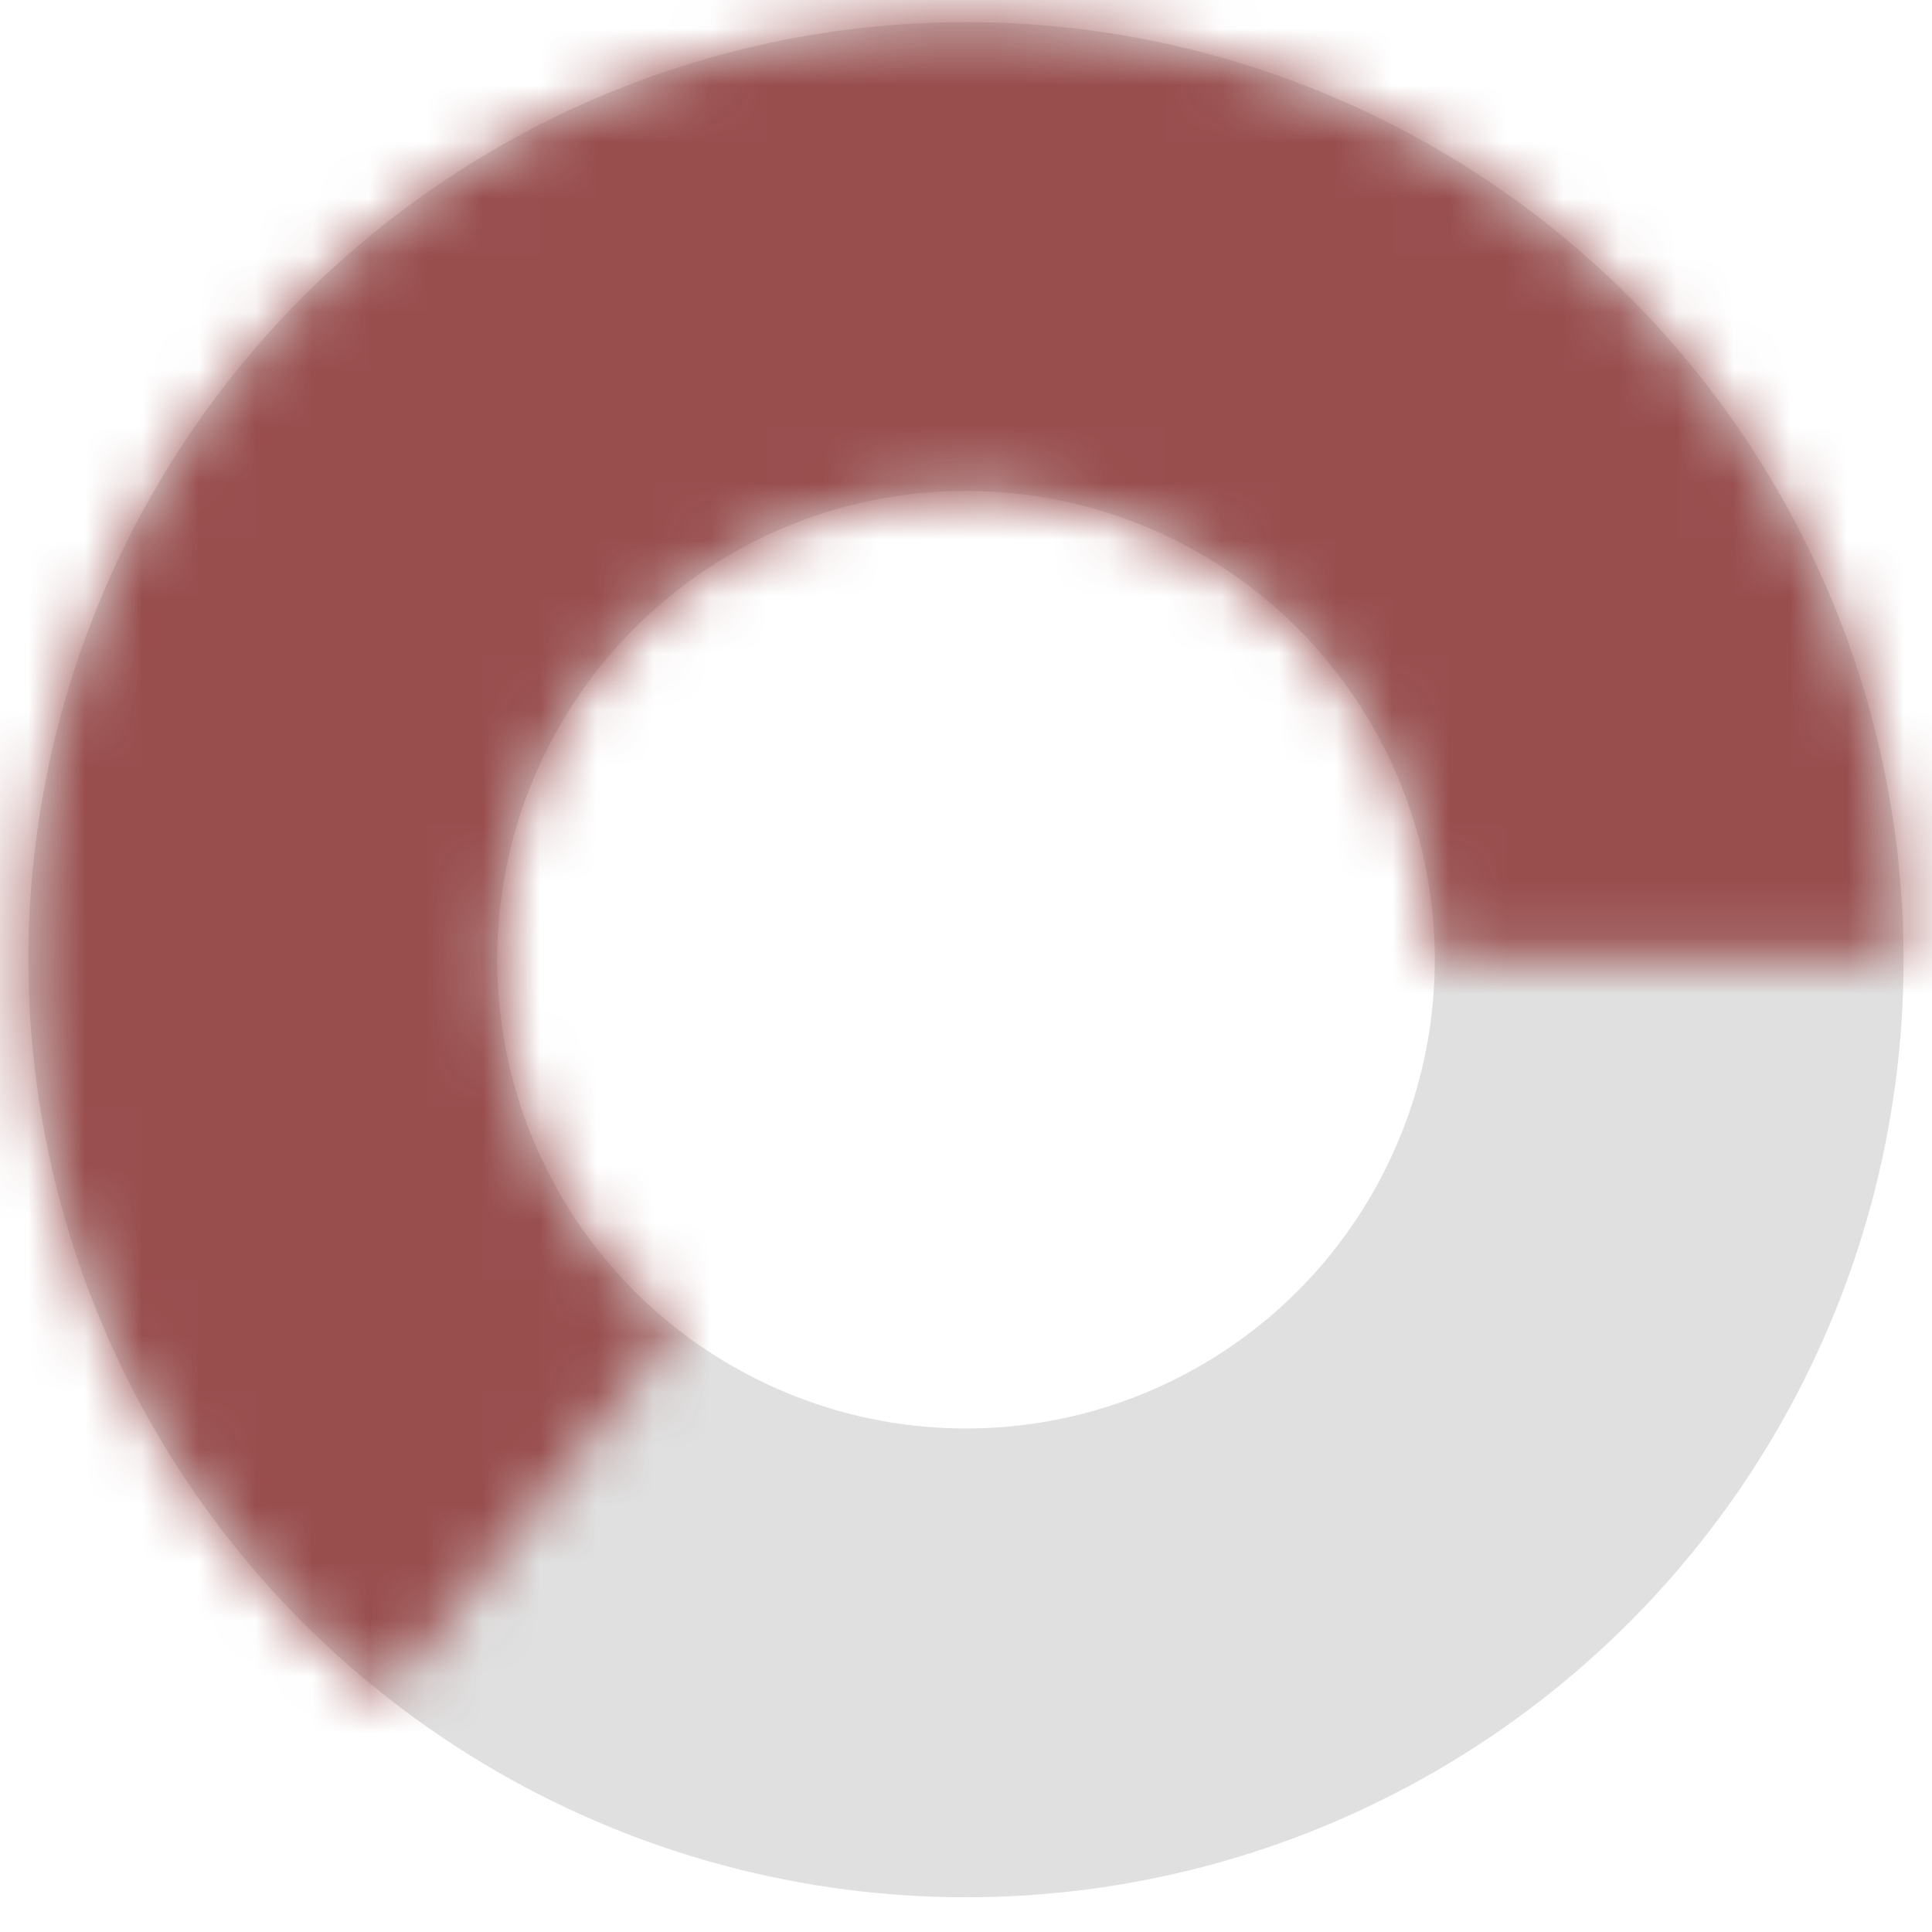 <svg width="30" height="30" viewBox="0 0 34 34" fill="none" xmlns="http://www.w3.org/2000/svg">
<circle cx="17" cy="16.889" r="12.375" stroke="#E0E0E0" stroke-width="8.25"/>
<mask id="path-2-inside-1_25_5520" fill="white">
<path d="M33.5 16.889C33.5 14.092 32.789 11.342 31.434 8.895C30.08 6.449 28.125 4.387 25.755 2.903C23.385 1.419 20.676 0.562 17.884 0.413C15.091 0.263 12.307 0.825 9.791 2.047C7.276 3.269 5.112 5.11 3.503 7.397C1.895 9.685 0.894 12.344 0.595 15.124C0.296 17.904 0.708 20.715 1.793 23.292C2.879 25.87 4.601 28.129 6.799 29.858L11.901 23.371C10.802 22.507 9.941 21.378 9.399 20.09C8.856 18.801 8.65 17.396 8.8 16.007C8.949 14.617 9.45 13.288 10.254 12.145C11.058 11.001 12.139 10.081 13.397 9.47C14.654 8.86 16.046 8.578 17.442 8.653C18.838 8.728 20.191 9.157 21.376 9.898C22.561 10.64 23.538 11.671 24.215 12.893C24.892 14.116 25.247 15.491 25.247 16.889H33.5Z"/>
</mask>
<path d="M33.5 16.889C33.5 14.092 32.789 11.342 31.434 8.895C30.08 6.449 28.125 4.387 25.755 2.903C23.385 1.419 20.676 0.562 17.884 0.413C15.091 0.263 12.307 0.825 9.791 2.047C7.276 3.269 5.112 5.11 3.503 7.397C1.895 9.685 0.894 12.344 0.595 15.124C0.296 17.904 0.708 20.715 1.793 23.292C2.879 25.87 4.601 28.129 6.799 29.858L11.901 23.371C10.802 22.507 9.941 21.378 9.399 20.09C8.856 18.801 8.65 17.396 8.8 16.007C8.949 14.617 9.45 13.288 10.254 12.145C11.058 11.001 12.139 10.081 13.397 9.47C14.654 8.86 16.046 8.578 17.442 8.653C18.838 8.728 20.191 9.157 21.376 9.898C22.561 10.64 23.538 11.671 24.215 12.893C24.892 14.116 25.247 15.491 25.247 16.889H33.5Z" stroke="#994E4E" stroke-width="24.2" mask="url(#path-2-inside-1_25_5520)"/>
</svg>
